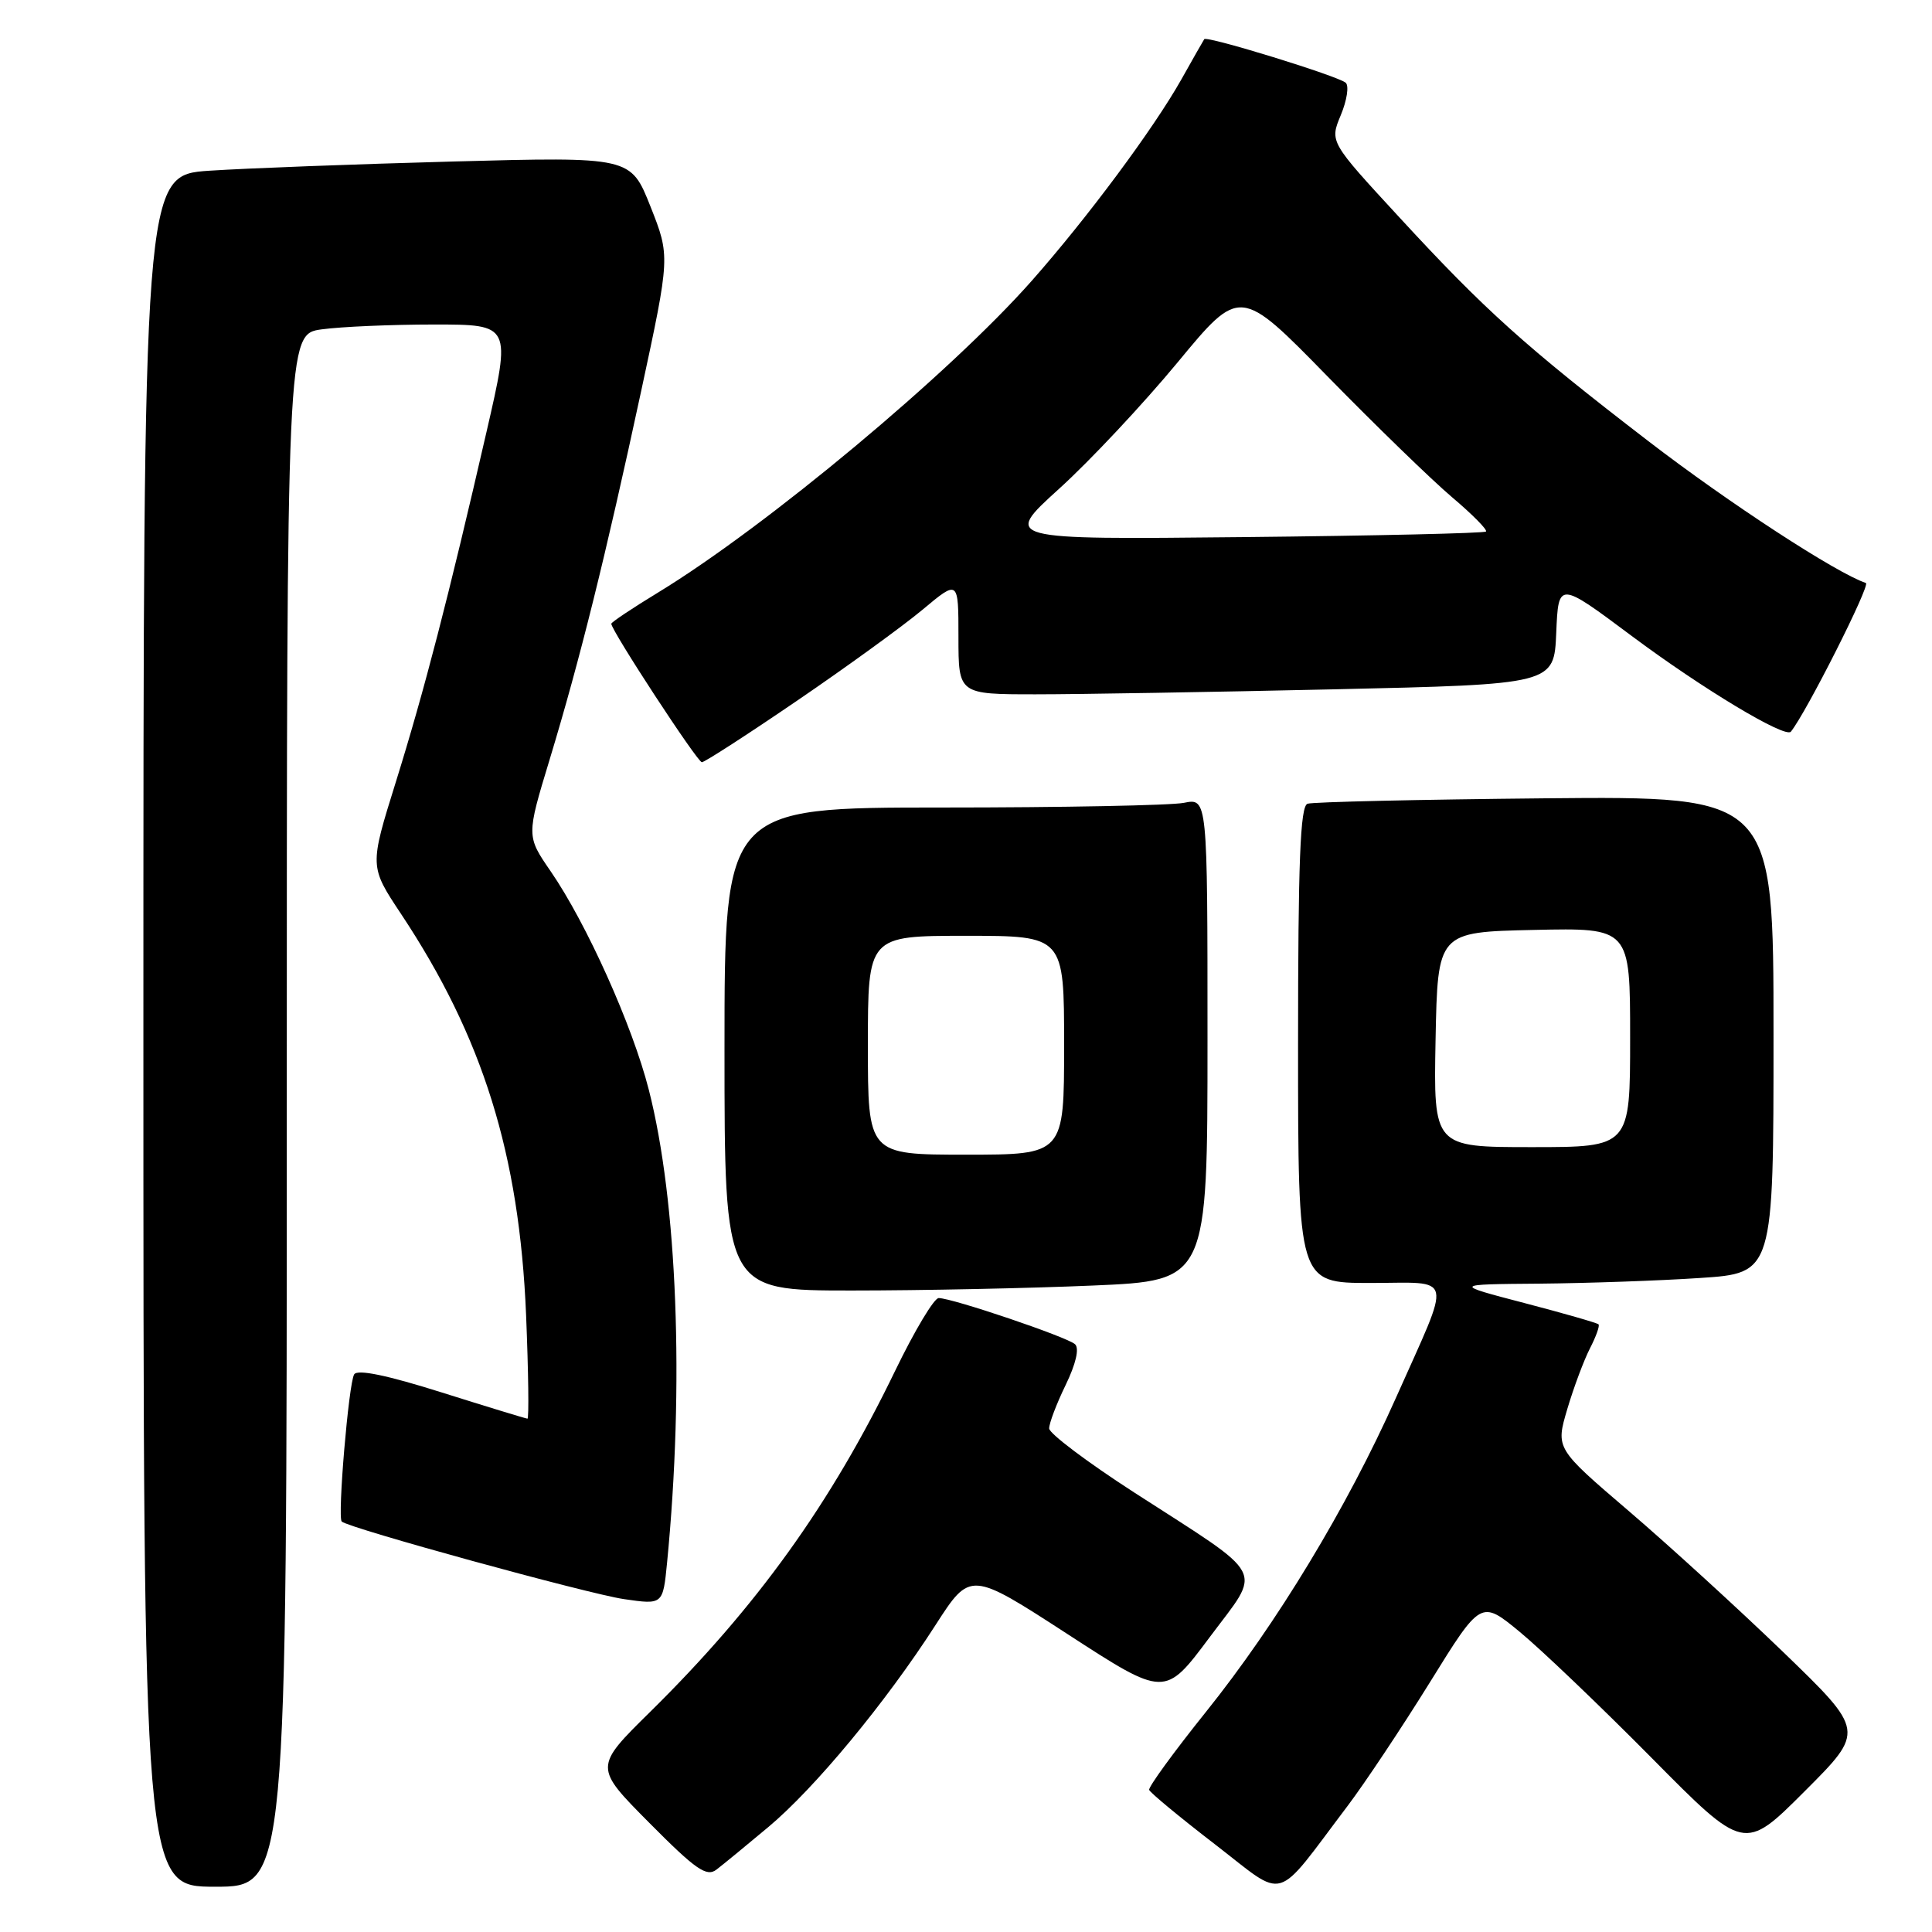 <?xml version="1.0" encoding="UTF-8" standalone="no"?>
<!DOCTYPE svg PUBLIC "-//W3C//DTD SVG 1.1//EN" "http://www.w3.org/Graphics/SVG/1.1/DTD/svg11.dtd" >
<svg xmlns="http://www.w3.org/2000/svg" xmlns:xlink="http://www.w3.org/1999/xlink" version="1.1" viewBox="0 0 256 256">
 <g >
 <path fill="currentColor"
d=" M 178.59 239.26 C 180.84 236.28 185.73 228.94 189.46 222.93 C 196.23 212.00 196.23 212.00 201.36 216.22 C 204.19 218.55 212.04 226.05 218.82 232.90 C 231.13 245.35 231.13 245.35 239.12 237.36 C 247.11 229.37 247.11 229.37 236.31 218.93 C 230.36 213.19 221.14 204.77 215.81 200.21 C 206.13 191.93 206.13 191.93 207.67 186.72 C 208.52 183.85 209.88 180.22 210.68 178.66 C 211.49 177.09 212.00 175.66 211.81 175.48 C 211.62 175.29 207.20 174.02 201.99 172.66 C 192.50 170.18 192.50 170.18 204.00 170.09 C 210.32 170.03 219.89 169.70 225.25 169.34 C 235.00 168.70 235.00 168.70 235.00 137.10 C 235.00 105.50 235.00 105.50 204.75 105.78 C 188.11 105.94 173.94 106.26 173.25 106.50 C 172.29 106.84 172.00 114.14 172.00 138.47 C 172.00 170.00 172.00 170.00 181.57 170.00 C 192.79 170.00 192.44 168.44 184.96 185.24 C 178.51 199.72 169.16 215.16 159.79 226.84 C 155.53 232.15 152.15 236.80 152.27 237.17 C 152.40 237.54 156.32 240.79 161.00 244.39 C 170.60 251.79 168.69 252.34 178.59 239.26 Z  M 38.00 147.14 C 38.00 44.27 38.00 44.27 42.64 43.64 C 45.19 43.29 51.88 43.00 57.51 43.00 C 67.74 43.00 67.74 43.00 64.46 57.25 C 59.41 79.21 56.23 91.49 52.44 103.65 C 48.96 114.80 48.96 114.80 53.12 121.07 C 63.98 137.42 68.82 152.93 69.71 174.25 C 70.02 181.81 70.10 187.99 69.89 187.98 C 69.68 187.97 64.57 186.41 58.54 184.51 C 51.29 182.22 47.36 181.41 46.93 182.11 C 46.20 183.29 44.70 201.03 45.28 201.61 C 46.12 202.46 77.94 211.20 82.67 211.89 C 87.84 212.64 87.84 212.64 88.39 207.07 C 90.69 183.50 89.75 159.18 85.97 144.40 C 83.80 135.88 77.72 122.37 72.98 115.47 C 69.75 110.78 69.75 110.78 72.83 100.64 C 76.85 87.38 80.24 73.73 84.96 51.81 C 88.80 33.95 88.80 33.95 86.19 27.36 C 83.57 20.77 83.57 20.77 60.04 21.40 C 47.09 21.75 32.56 22.30 27.75 22.62 C 19.00 23.21 19.00 23.21 19.00 136.61 C 19.00 250.00 19.00 250.00 28.50 250.00 C 38.00 250.00 38.00 250.00 38.00 147.14 Z  M 101.80 242.10 C 107.95 236.96 117.36 225.60 123.96 215.33 C 128.57 208.17 128.57 208.17 141.46 216.53 C 154.35 224.90 154.35 224.90 160.28 216.95 C 167.26 207.59 168.14 209.28 150.27 197.75 C 144.09 193.76 139.03 189.95 139.02 189.28 C 139.01 188.60 139.99 186.02 141.20 183.53 C 142.56 180.72 143.04 178.67 142.45 178.12 C 141.41 177.16 126.17 172.00 124.38 172.00 C 123.77 172.00 121.18 176.33 118.62 181.62 C 110.11 199.23 100.27 212.92 86.15 226.83 C 78.71 234.16 78.71 234.16 86.05 241.55 C 92.19 247.74 93.63 248.74 94.94 247.73 C 95.80 247.07 98.89 244.54 101.80 242.10 Z  M 144.84 170.34 C 160.00 169.69 160.00 169.69 160.00 137.72 C 160.00 105.75 160.00 105.75 156.87 106.38 C 155.16 106.72 140.76 107.00 124.87 107.00 C 96.00 107.00 96.00 107.00 96.00 139.00 C 96.00 171.00 96.00 171.00 112.84 171.00 C 122.10 171.00 136.50 170.70 144.84 170.34 Z  M 105.58 92.87 C 112.14 88.40 119.64 82.96 122.25 80.78 C 127.00 76.81 127.00 76.81 127.00 84.41 C 127.00 92.00 127.00 92.00 137.25 92.00 C 142.89 92.00 160.64 91.70 176.71 91.34 C 205.92 90.68 205.92 90.68 206.21 83.85 C 206.50 77.02 206.50 77.02 216.20 84.26 C 225.59 91.27 236.56 97.86 237.30 96.95 C 239.32 94.46 247.90 77.47 247.24 77.25 C 243.34 75.95 229.02 66.61 218.40 58.44 C 202.10 45.91 196.72 41.07 185.35 28.72 C 176.19 18.79 176.19 18.79 177.66 15.26 C 178.47 13.32 178.77 11.39 178.32 10.97 C 177.38 10.10 159.91 4.71 159.57 5.19 C 159.45 5.36 158.09 7.75 156.55 10.50 C 152.86 17.05 144.12 28.82 136.70 37.22 C 125.87 49.47 101.56 69.75 87.25 78.48 C 83.81 80.57 81.00 82.45 81.00 82.65 C 81.00 83.55 92.41 101.00 93.00 101.00 C 93.36 101.00 99.03 97.34 105.58 92.87 Z  M 190.22 137.75 C 190.50 123.50 190.50 123.50 203.25 123.22 C 216.00 122.94 216.00 122.94 216.00 137.47 C 216.00 152.00 216.00 152.00 202.97 152.00 C 189.95 152.00 189.95 152.00 190.22 137.75 Z  M 115.00 138.50 C 115.00 124.00 115.00 124.00 128.00 124.00 C 141.00 124.00 141.00 124.00 141.00 138.50 C 141.00 153.00 141.00 153.00 128.00 153.00 C 115.00 153.00 115.00 153.00 115.00 138.50 Z  M 140.33 64.77 C 144.41 61.08 151.47 53.54 156.03 48.03 C 164.31 38.01 164.31 38.01 175.90 49.87 C 182.28 56.39 189.71 63.60 192.40 65.88 C 195.10 68.16 197.12 70.21 196.90 70.43 C 196.67 70.66 182.18 70.99 164.70 71.17 C 132.91 71.50 132.91 71.50 140.33 64.77 Z "/>
</g>
</svg>